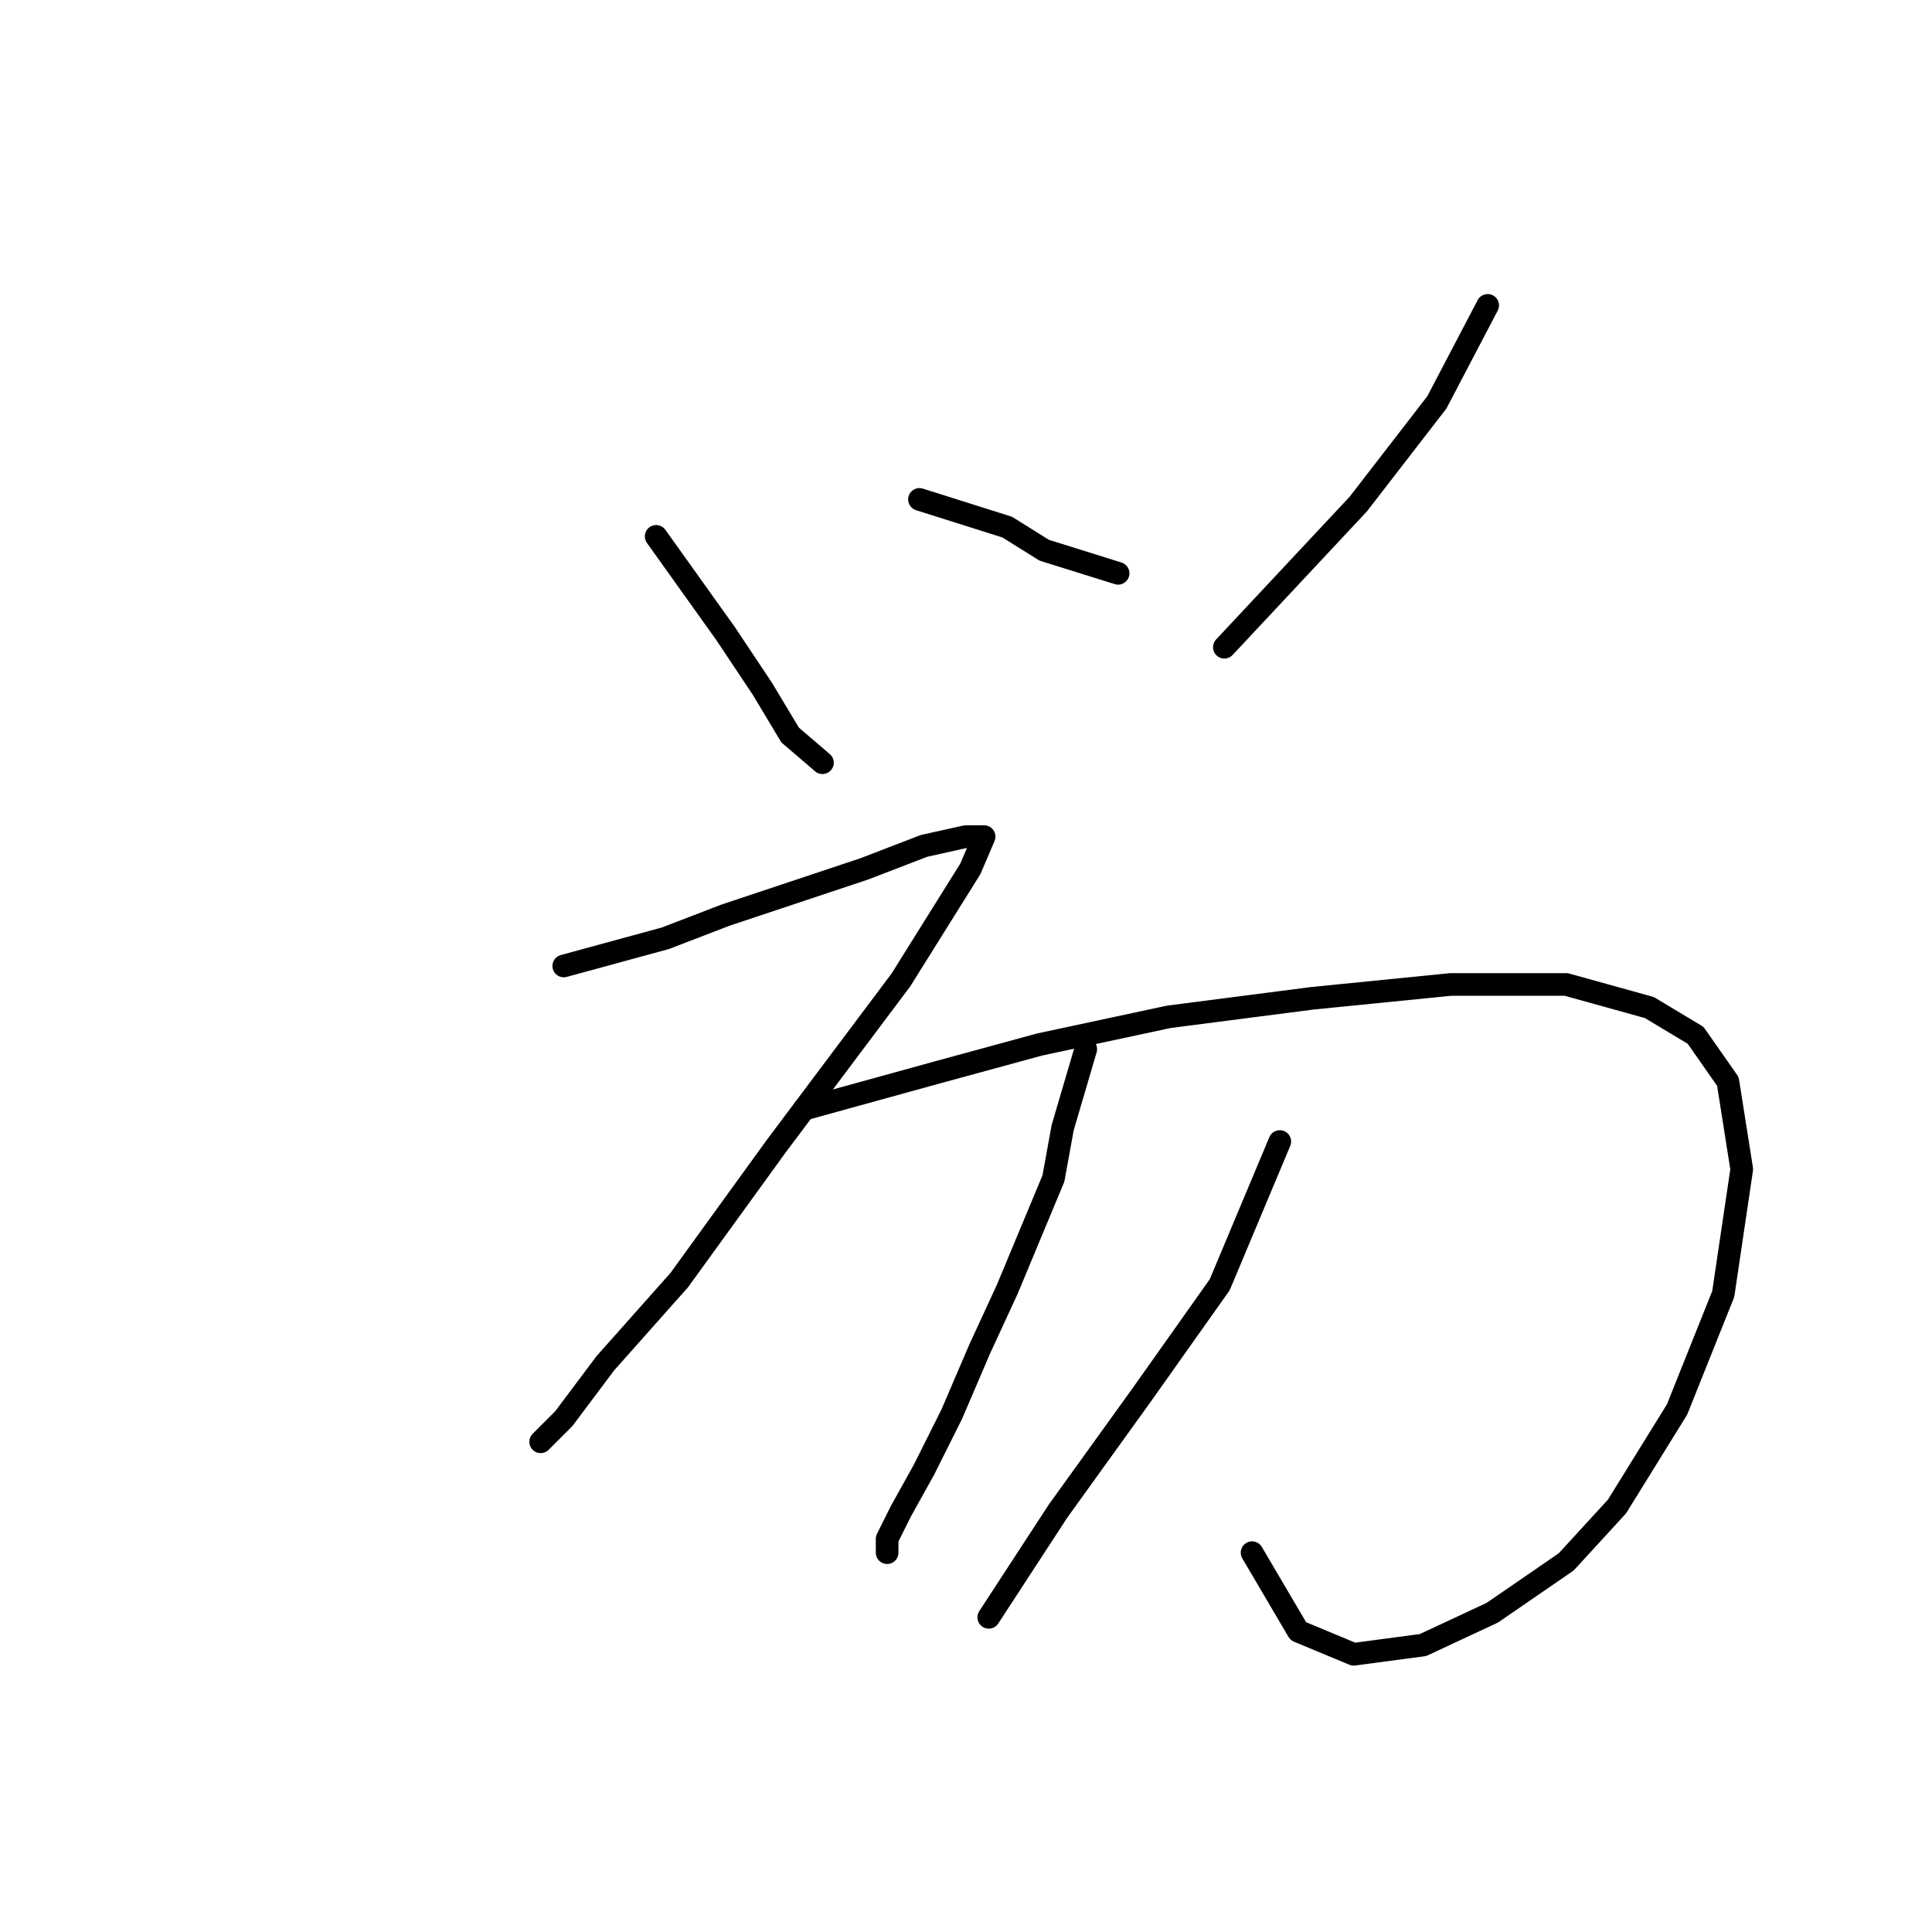 <?xml version="1.0" standalone="no"?>
    <svg width="256" height="256" xmlns="http://www.w3.org/2000/svg" version="1.1">
    <polyline stroke="black" stroke-width="3" stroke-linecap="round" fill="transparent" stroke-linejoin="round" points="86.943 71.071 96.125 83.925 101.022 91.271 104.695 97.392 108.979 101.064 108.979 101.064 " />
        <polyline stroke="black" stroke-width="3" stroke-linecap="round" fill="transparent" stroke-linejoin="round" points="121.834 66.174 133.464 69.847 138.361 72.907 148.155 75.968 148.155 75.968 " />
        <polyline stroke="black" stroke-width="3" stroke-linecap="round" fill="transparent" stroke-linejoin="round" points="197.124 40.465 190.39 53.32 179.984 66.786 162.233 85.762 162.233 85.762 " />
        <polyline stroke="black" stroke-width="3" stroke-linecap="round" fill="transparent" stroke-linejoin="round" points="74.701 127.997 88.168 124.325 96.125 121.264 105.307 118.204 114.488 115.143 122.446 112.082 127.955 110.858 130.403 110.858 128.567 115.143 119.385 129.834 102.858 151.87 90.004 169.621 80.21 180.639 74.701 187.985 71.64 191.045 71.64 191.045 " />
        <polyline stroke="black" stroke-width="3" stroke-linecap="round" fill="transparent" stroke-linejoin="round" points="106.531 146.973 124.282 142.076 137.749 138.403 154.888 134.731 173.863 132.282 192.227 130.446 207.53 130.446 218.548 133.506 224.669 137.179 228.954 143.3 230.79 154.93 228.341 171.457 222.22 186.76 214.263 199.615 207.53 206.96 197.736 213.693 188.554 217.978 179.372 219.202 172.027 216.142 165.906 205.736 165.906 205.736 " />
        <polyline stroke="black" stroke-width="3" stroke-linecap="round" fill="transparent" stroke-linejoin="round" points="143.87 139.015 140.809 149.421 139.585 156.155 136.524 163.5 133.464 170.845 129.791 178.803 126.119 187.372 122.446 194.718 119.385 200.227 117.549 203.899 117.549 205.736 117.549 205.736 " />
        <polyline stroke="black" stroke-width="3" stroke-linecap="round" fill="transparent" stroke-linejoin="round" points="169.579 151.258 161.621 170.233 151.215 184.924 140.197 200.227 131.015 214.305 131.015 214.305 " />
        </svg>